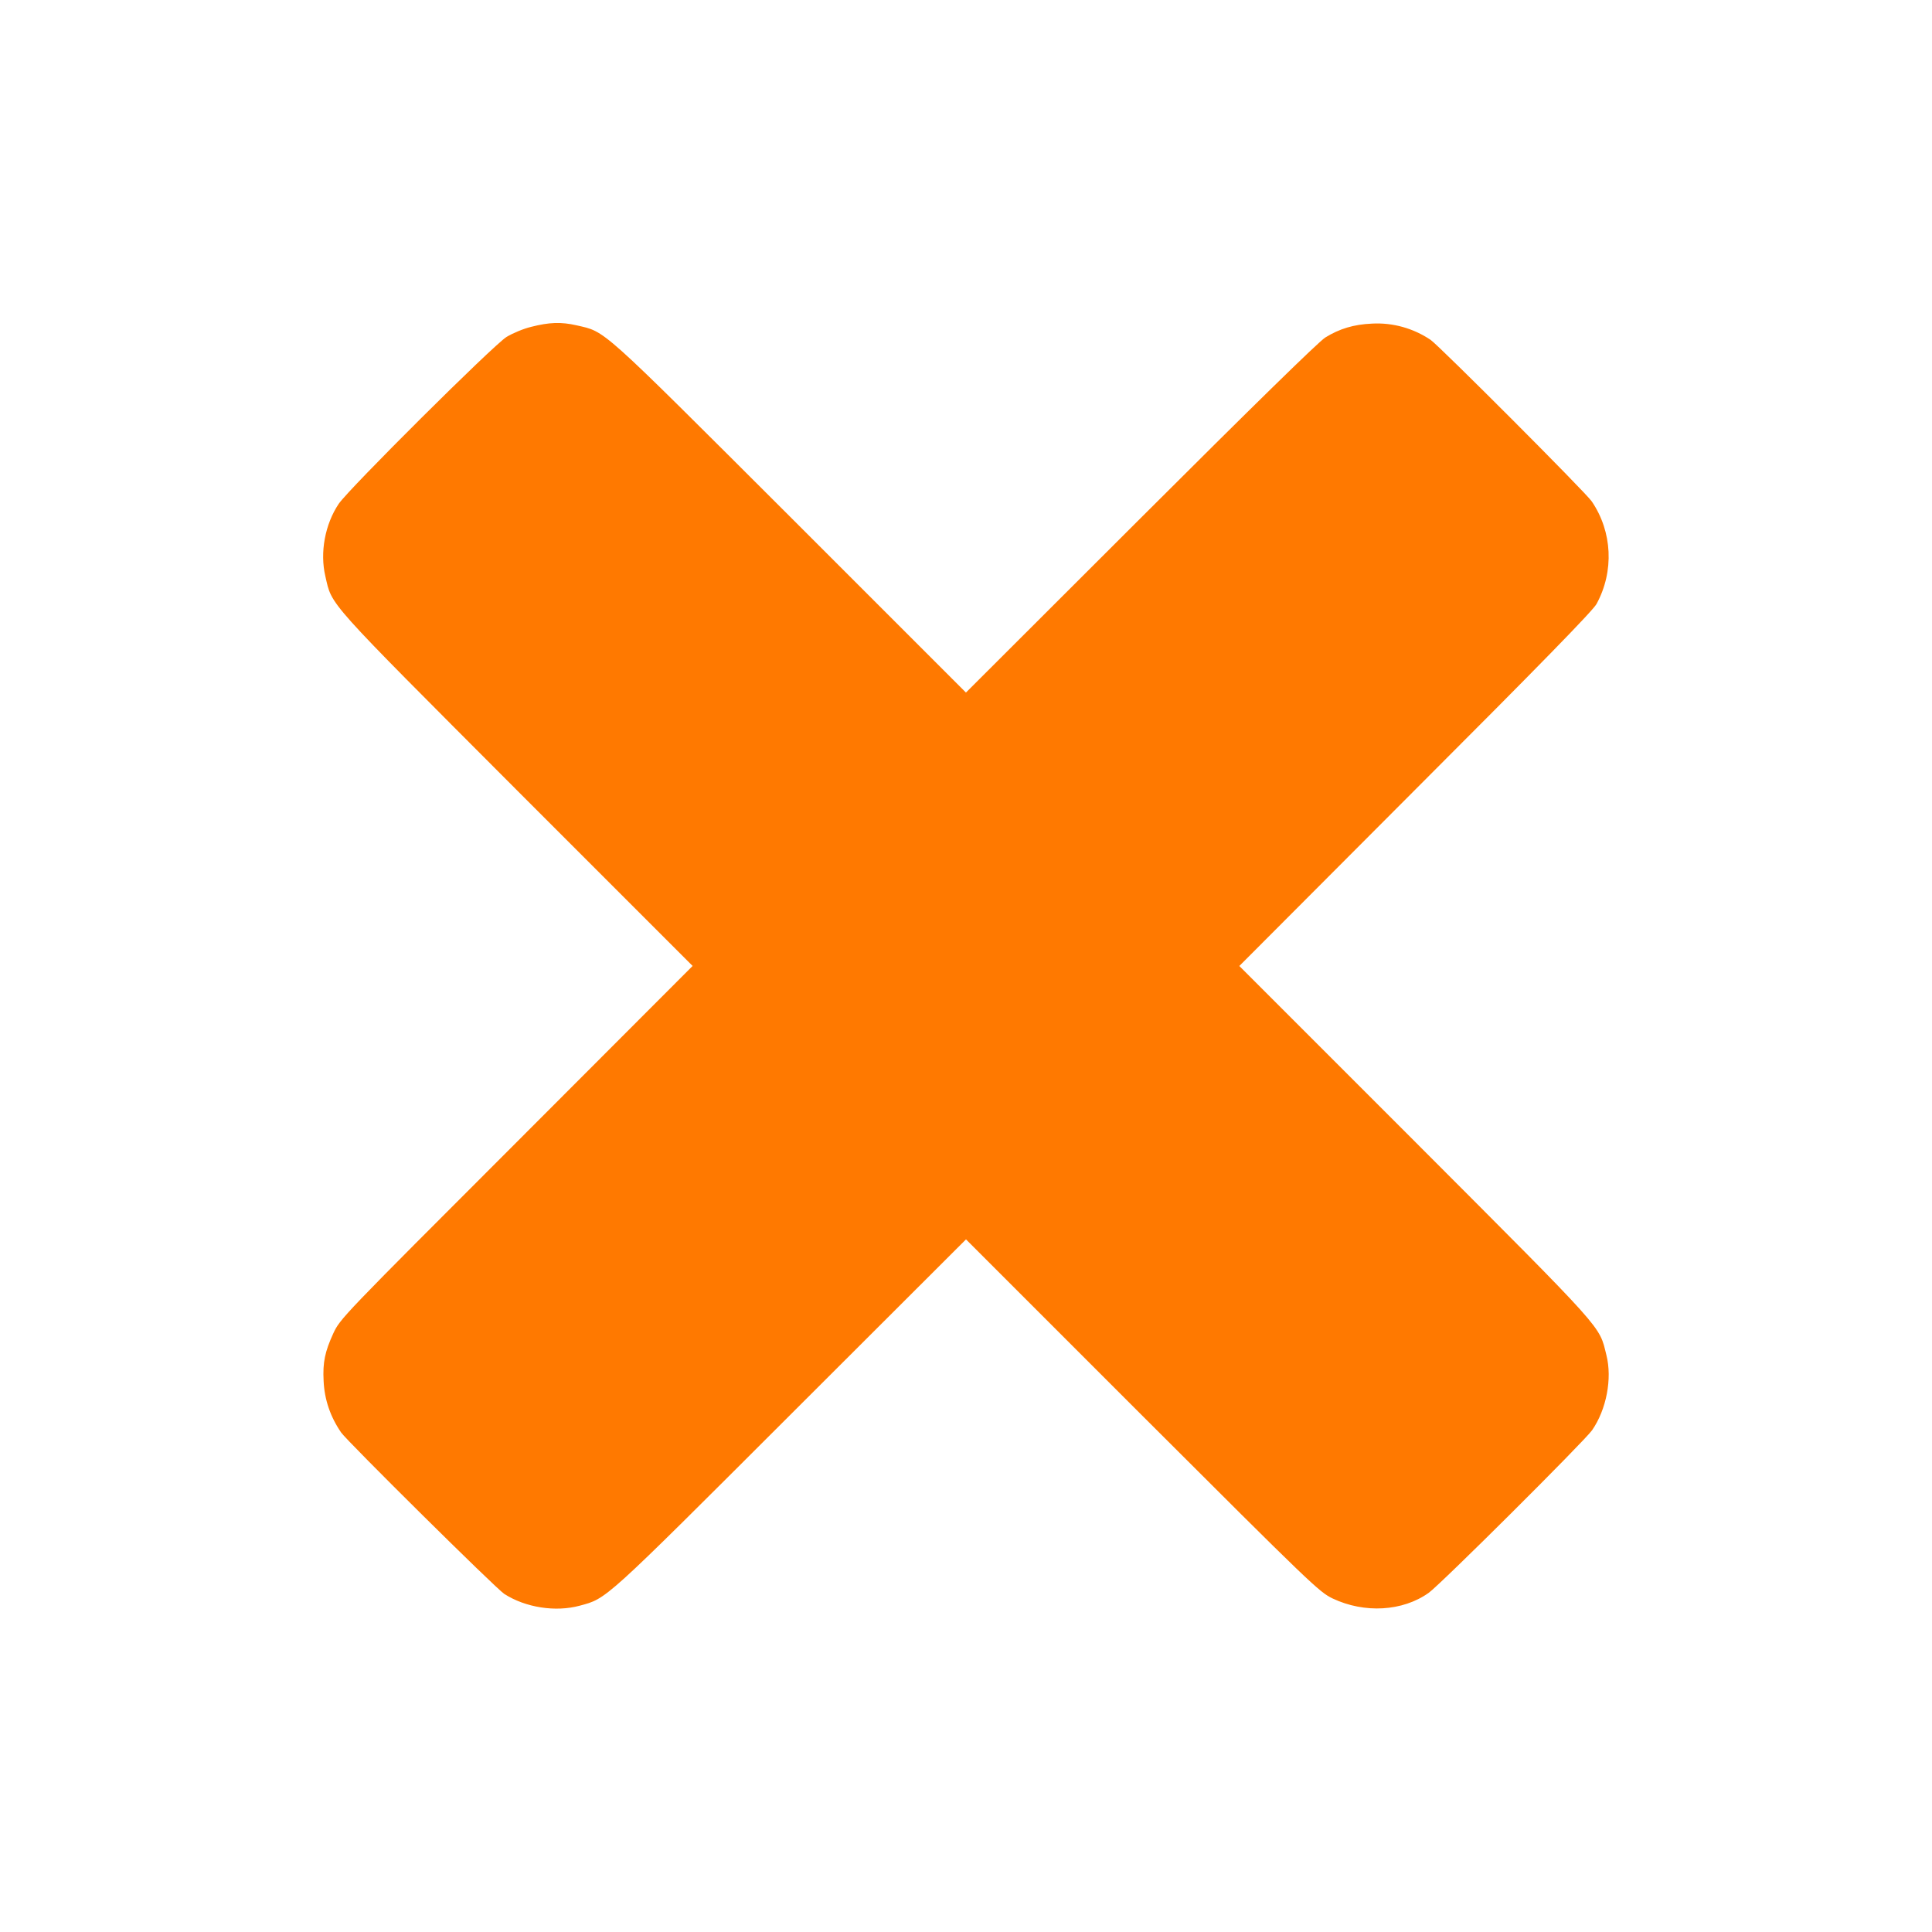 <!-- Generated by IcoMoon.io -->
<svg version="1.1" xmlns="http://www.w3.org/2000/svg" width="32" height="32" viewBox="0 0 32 32">
<title>delete</title>
<path fill="#ff7900" d="M8.797 5.414c-0.125 0.029-0.307 0.106-0.406 0.166-0.218 0.134-2.611 2.515-2.781 2.765-0.227 0.339-0.314 0.806-0.221 1.2 0.115 0.496-0.022 0.342 3.165 3.536l2.918 2.918-2.918 2.922c-2.902 2.902-2.918 2.918-3.034 3.165-0.138 0.301-0.176 0.48-0.16 0.784 0.013 0.31 0.112 0.598 0.291 0.858 0.106 0.15 2.566 2.586 2.701 2.672 0.352 0.227 0.851 0.304 1.251 0.195 0.451-0.122 0.381-0.058 3.491-3.165l2.906-2.902 2.918 2.918c2.813 2.81 2.931 2.922 3.155 3.030 0.528 0.25 1.158 0.214 1.59-0.093 0.198-0.141 2.579-2.512 2.707-2.694 0.237-0.342 0.336-0.854 0.237-1.245-0.125-0.499 0.016-0.342-3.162-3.526l-2.918-2.918 2.915-2.922c2.067-2.067 2.941-2.963 3.002-3.075 0.294-0.541 0.262-1.197-0.080-1.699-0.099-0.147-2.525-2.576-2.669-2.675-0.285-0.192-0.627-0.288-0.97-0.269-0.304 0.013-0.541 0.086-0.774 0.23-0.115 0.074-1.181 1.117-3.062 2.995l-2.89 2.886-2.918-2.918c-3.19-3.184-3.040-3.050-3.533-3.165-0.256-0.058-0.451-0.051-0.752 0.026z"></path>
</svg>
